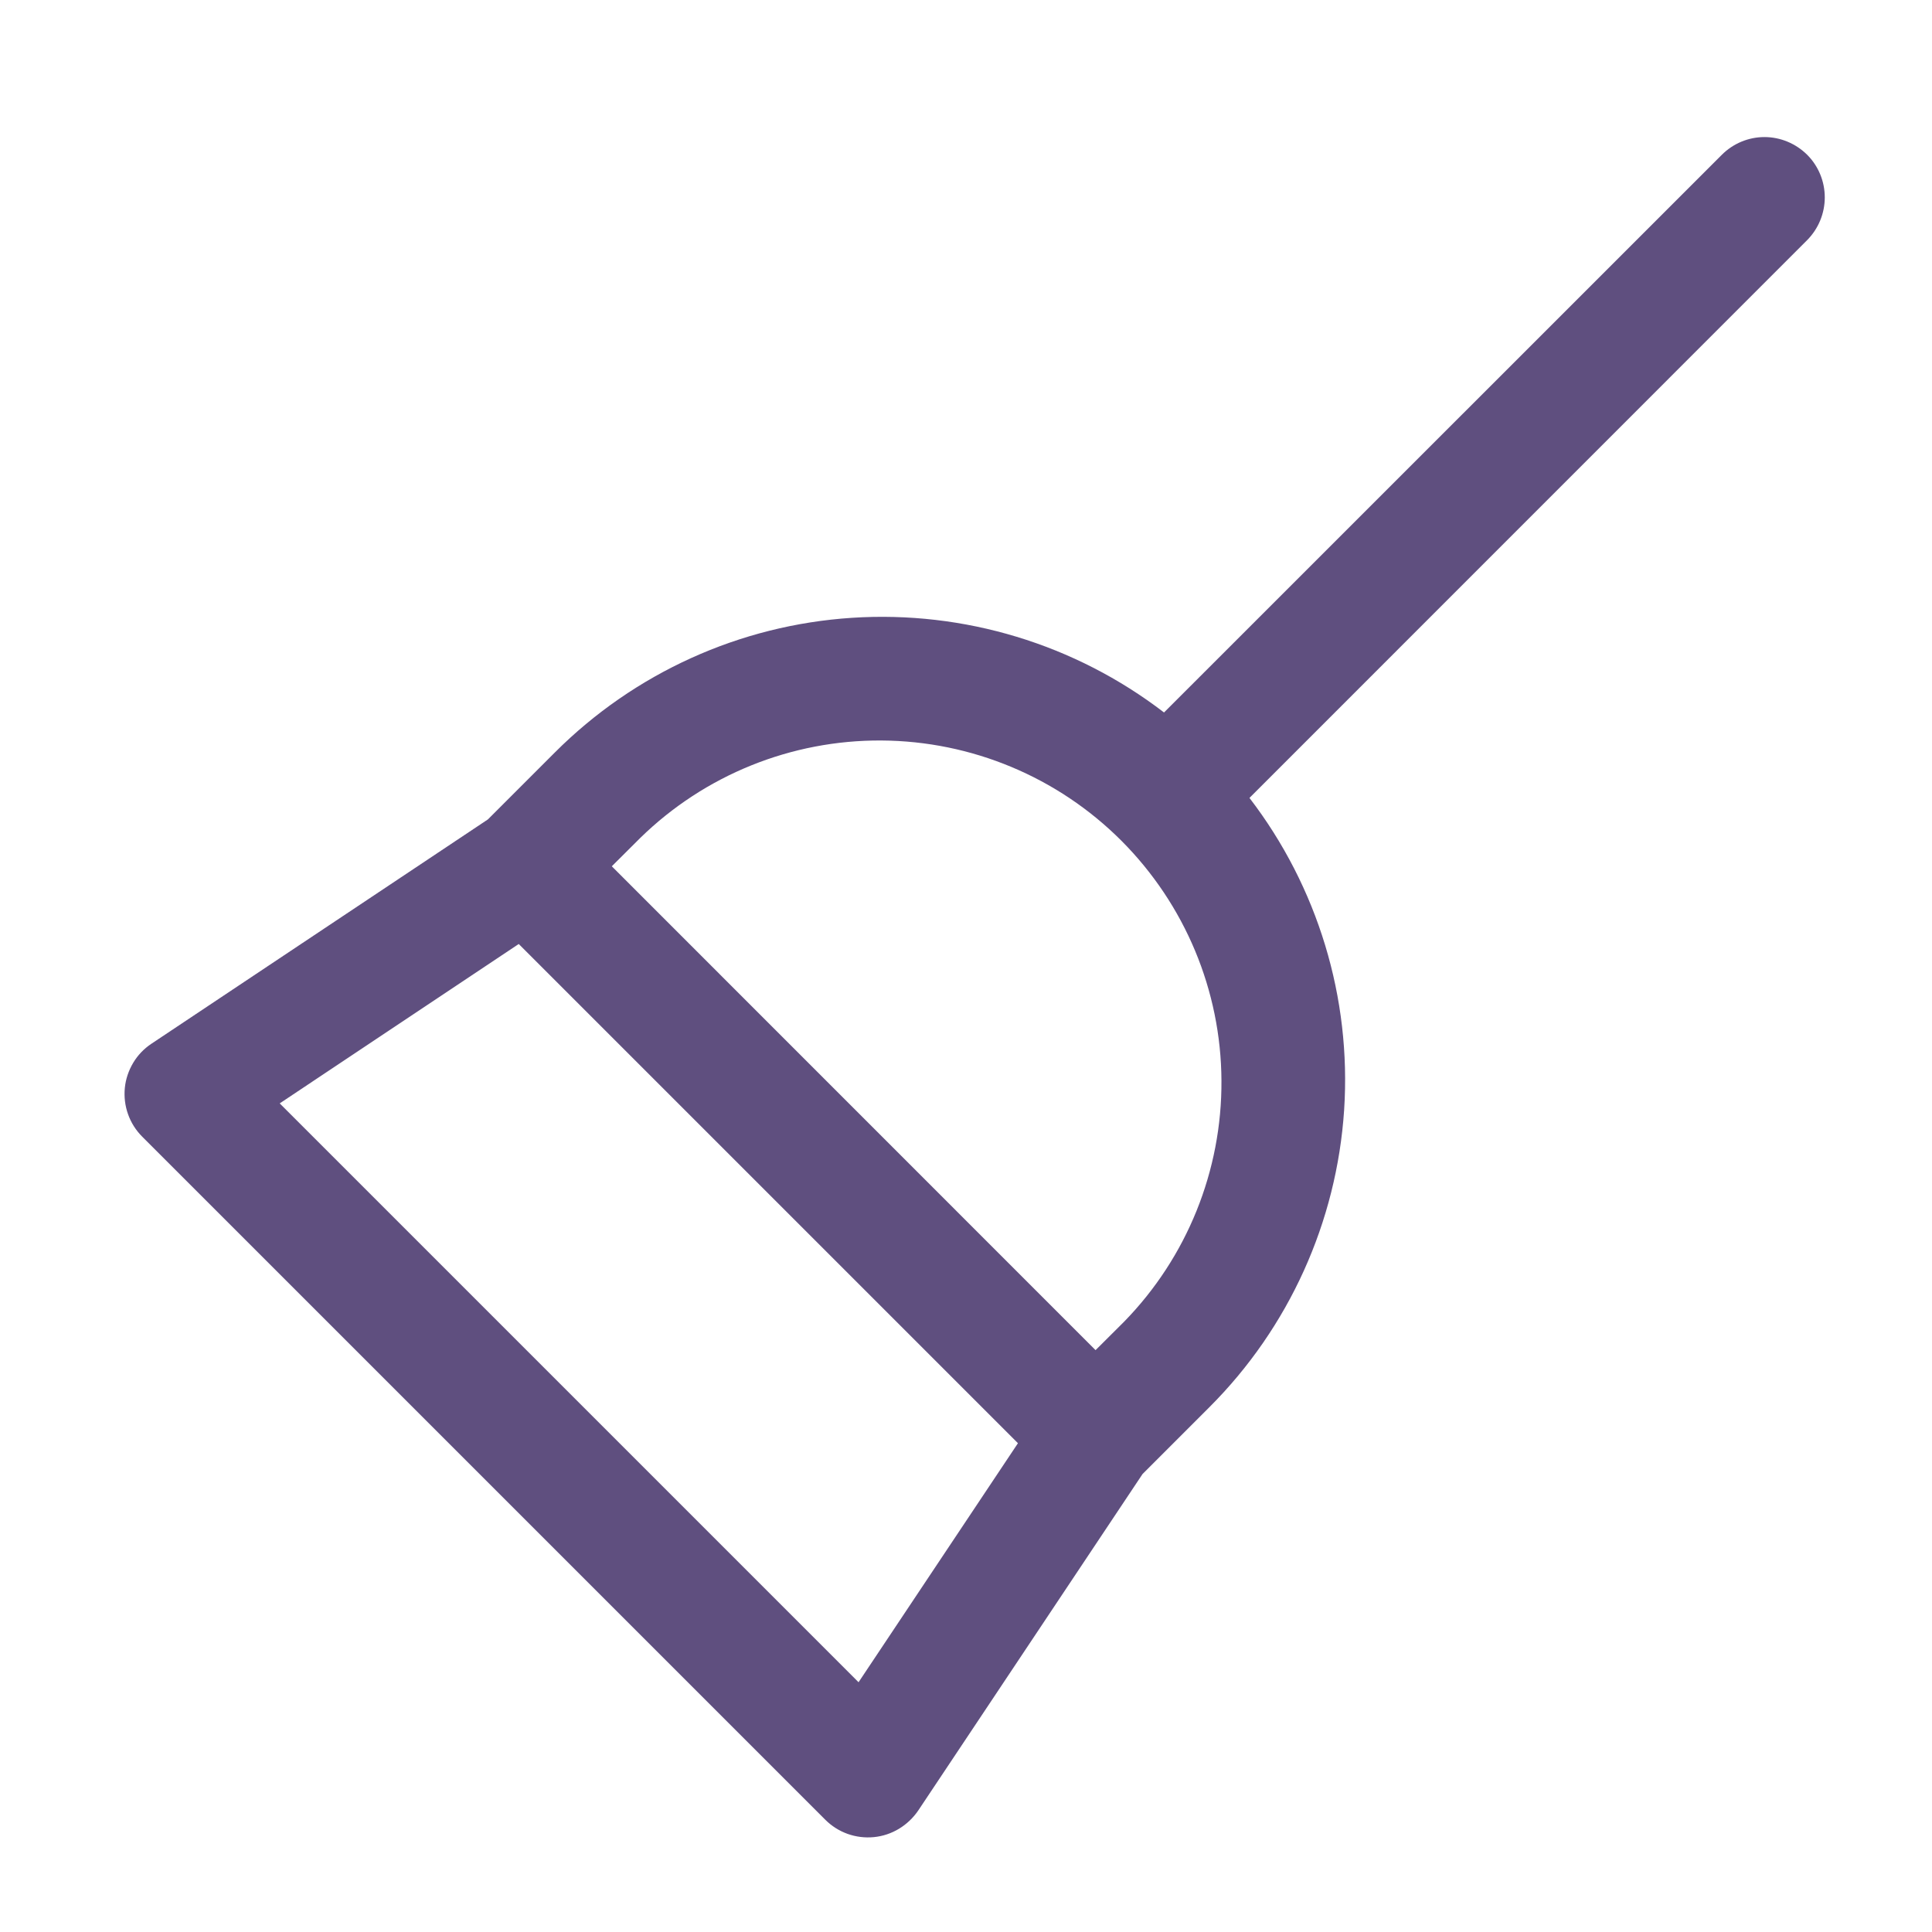 <svg width="18" height="18" viewBox="0 0 18 18" fill="none" xmlns="http://www.w3.org/2000/svg">
<path d="M16.837 1.442C16.942 1.547 17.001 1.69 17.001 1.839C17.001 1.988 16.942 2.131 16.837 2.237L11.641 7.434C12.278 8.264 12.591 9.297 12.523 10.341C12.454 11.385 12.009 12.369 11.269 13.109L10.645 13.733L8.555 16.868C8.508 16.937 8.447 16.995 8.376 17.038C8.305 17.081 8.225 17.108 8.142 17.116C8.059 17.124 7.976 17.114 7.897 17.086C7.819 17.058 7.748 17.013 7.689 16.954L1.325 10.59C1.266 10.531 1.221 10.46 1.193 10.381C1.165 10.303 1.155 10.219 1.163 10.136C1.171 10.054 1.198 9.974 1.241 9.902C1.283 9.831 1.342 9.77 1.411 9.724L4.546 7.634L5.17 7.01C5.91 6.27 6.893 5.824 7.937 5.756C8.982 5.688 10.015 6.001 10.845 6.638L16.042 1.442C16.147 1.337 16.29 1.277 16.439 1.277C16.588 1.277 16.731 1.337 16.837 1.442ZM5.7 8.071L10.207 12.579L10.473 12.314C11.059 11.714 11.385 10.907 11.38 10.068C11.376 9.229 11.04 8.426 10.447 7.832C9.854 7.239 9.051 6.904 8.212 6.899C7.373 6.894 6.566 7.22 5.966 7.806L5.7 8.071ZM4.833 8.795L2.606 10.28L7.999 15.673L9.484 13.446L4.833 8.795Z" fill="#5F4F7F"/>
</svg>
